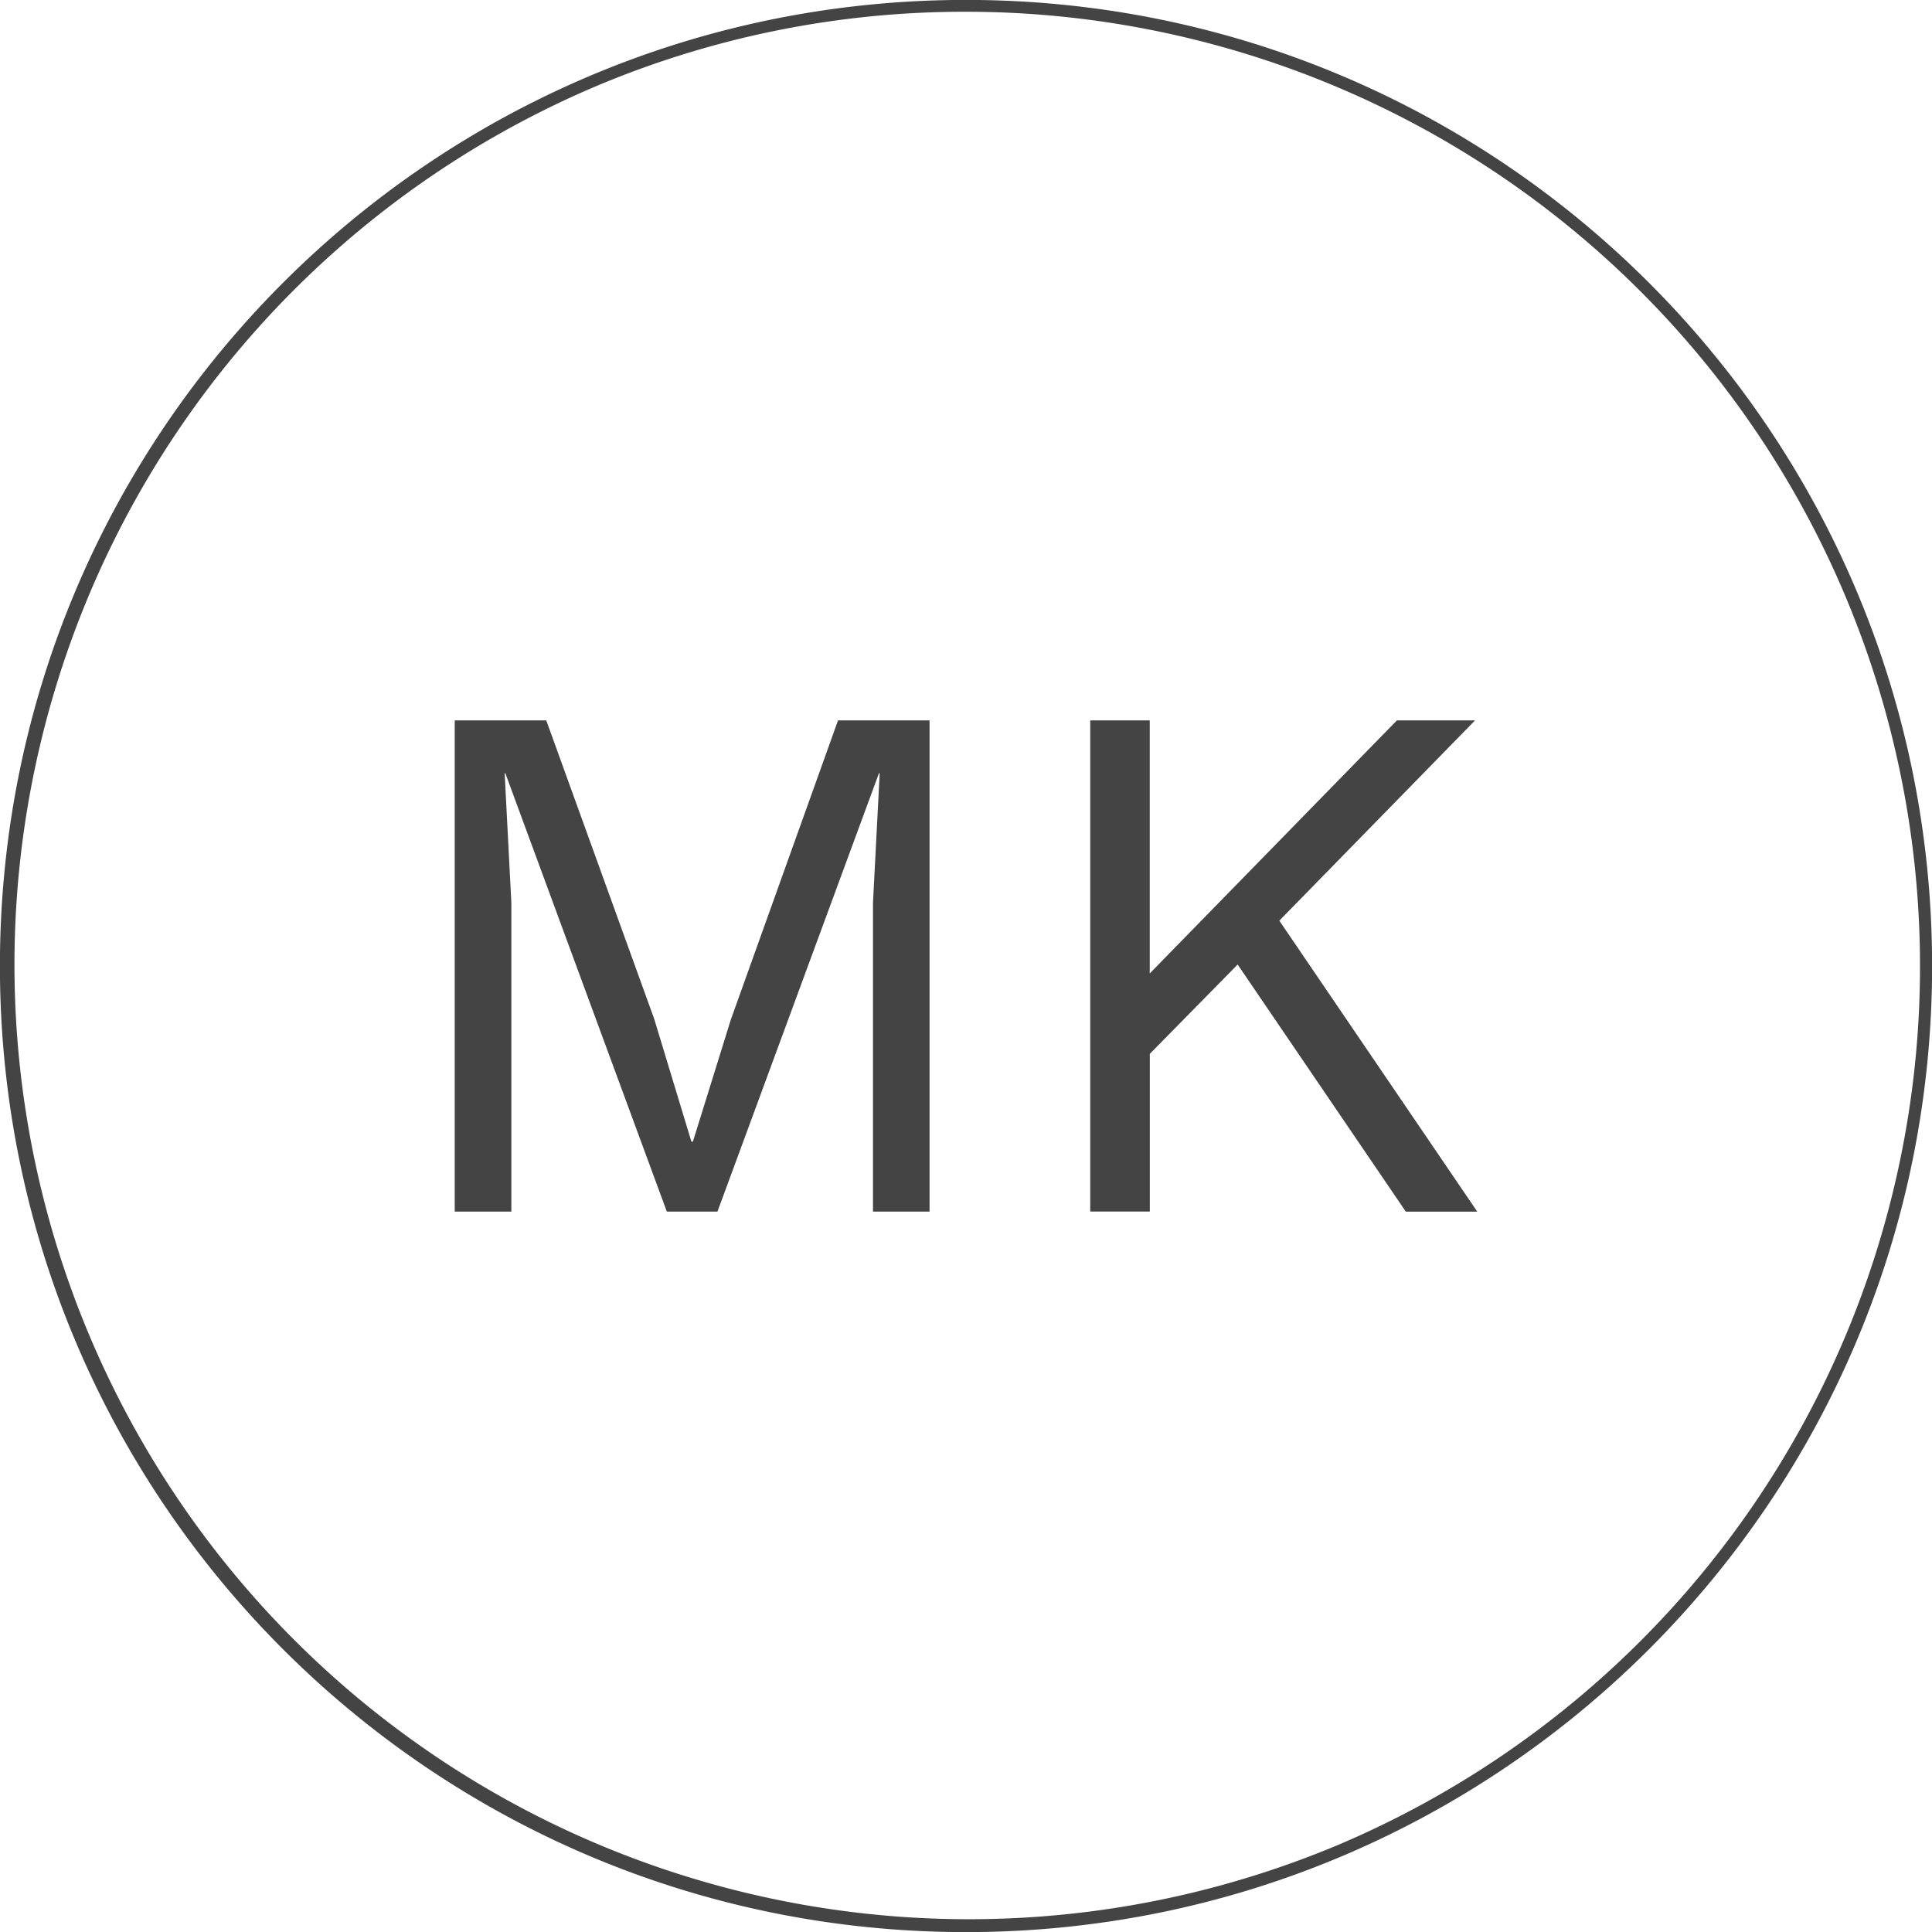 <svg id="Layer_1" data-name="Layer 1" xmlns="http://www.w3.org/2000/svg" viewBox="0 0 979.91 979.91"><defs><style>.cls-1{fill:#444;}</style></defs><title>MK</title><path class="cls-1" d="M500,16A484.09,484.09,0,0,1,688.38,945.93,484.09,484.09,0,0,1,311.62,54.07,481,481,0,0,1,500,16m0-6C229.4,10,10,229.4,10,500S229.4,990,500,990,990,770.6,990,500,770.6,10,500,10Z" transform="translate(-10.04 -10.04)"/><path class="cls-1" d="M481.51,624.57H452.82V467.91l3.4-65.67h-.38L373.93,624.57H348.26L266.35,402.24H266l3.4,65.67V624.57H240.68V375.43h46.43L341.84,526.8l18.88,62.28h.75l19.25-61.9,54.36-151.75h46.43Z" transform="translate(-10.04 -10.04)"/><path class="cls-1" d="M637.78,499.25l-44.55,45.29v80H563V375.43h30.19V503.77L718.55,375.43h39.63L658.91,477l100.41,147.6H723.08Z" transform="translate(-10.04 -10.04)"/></svg>